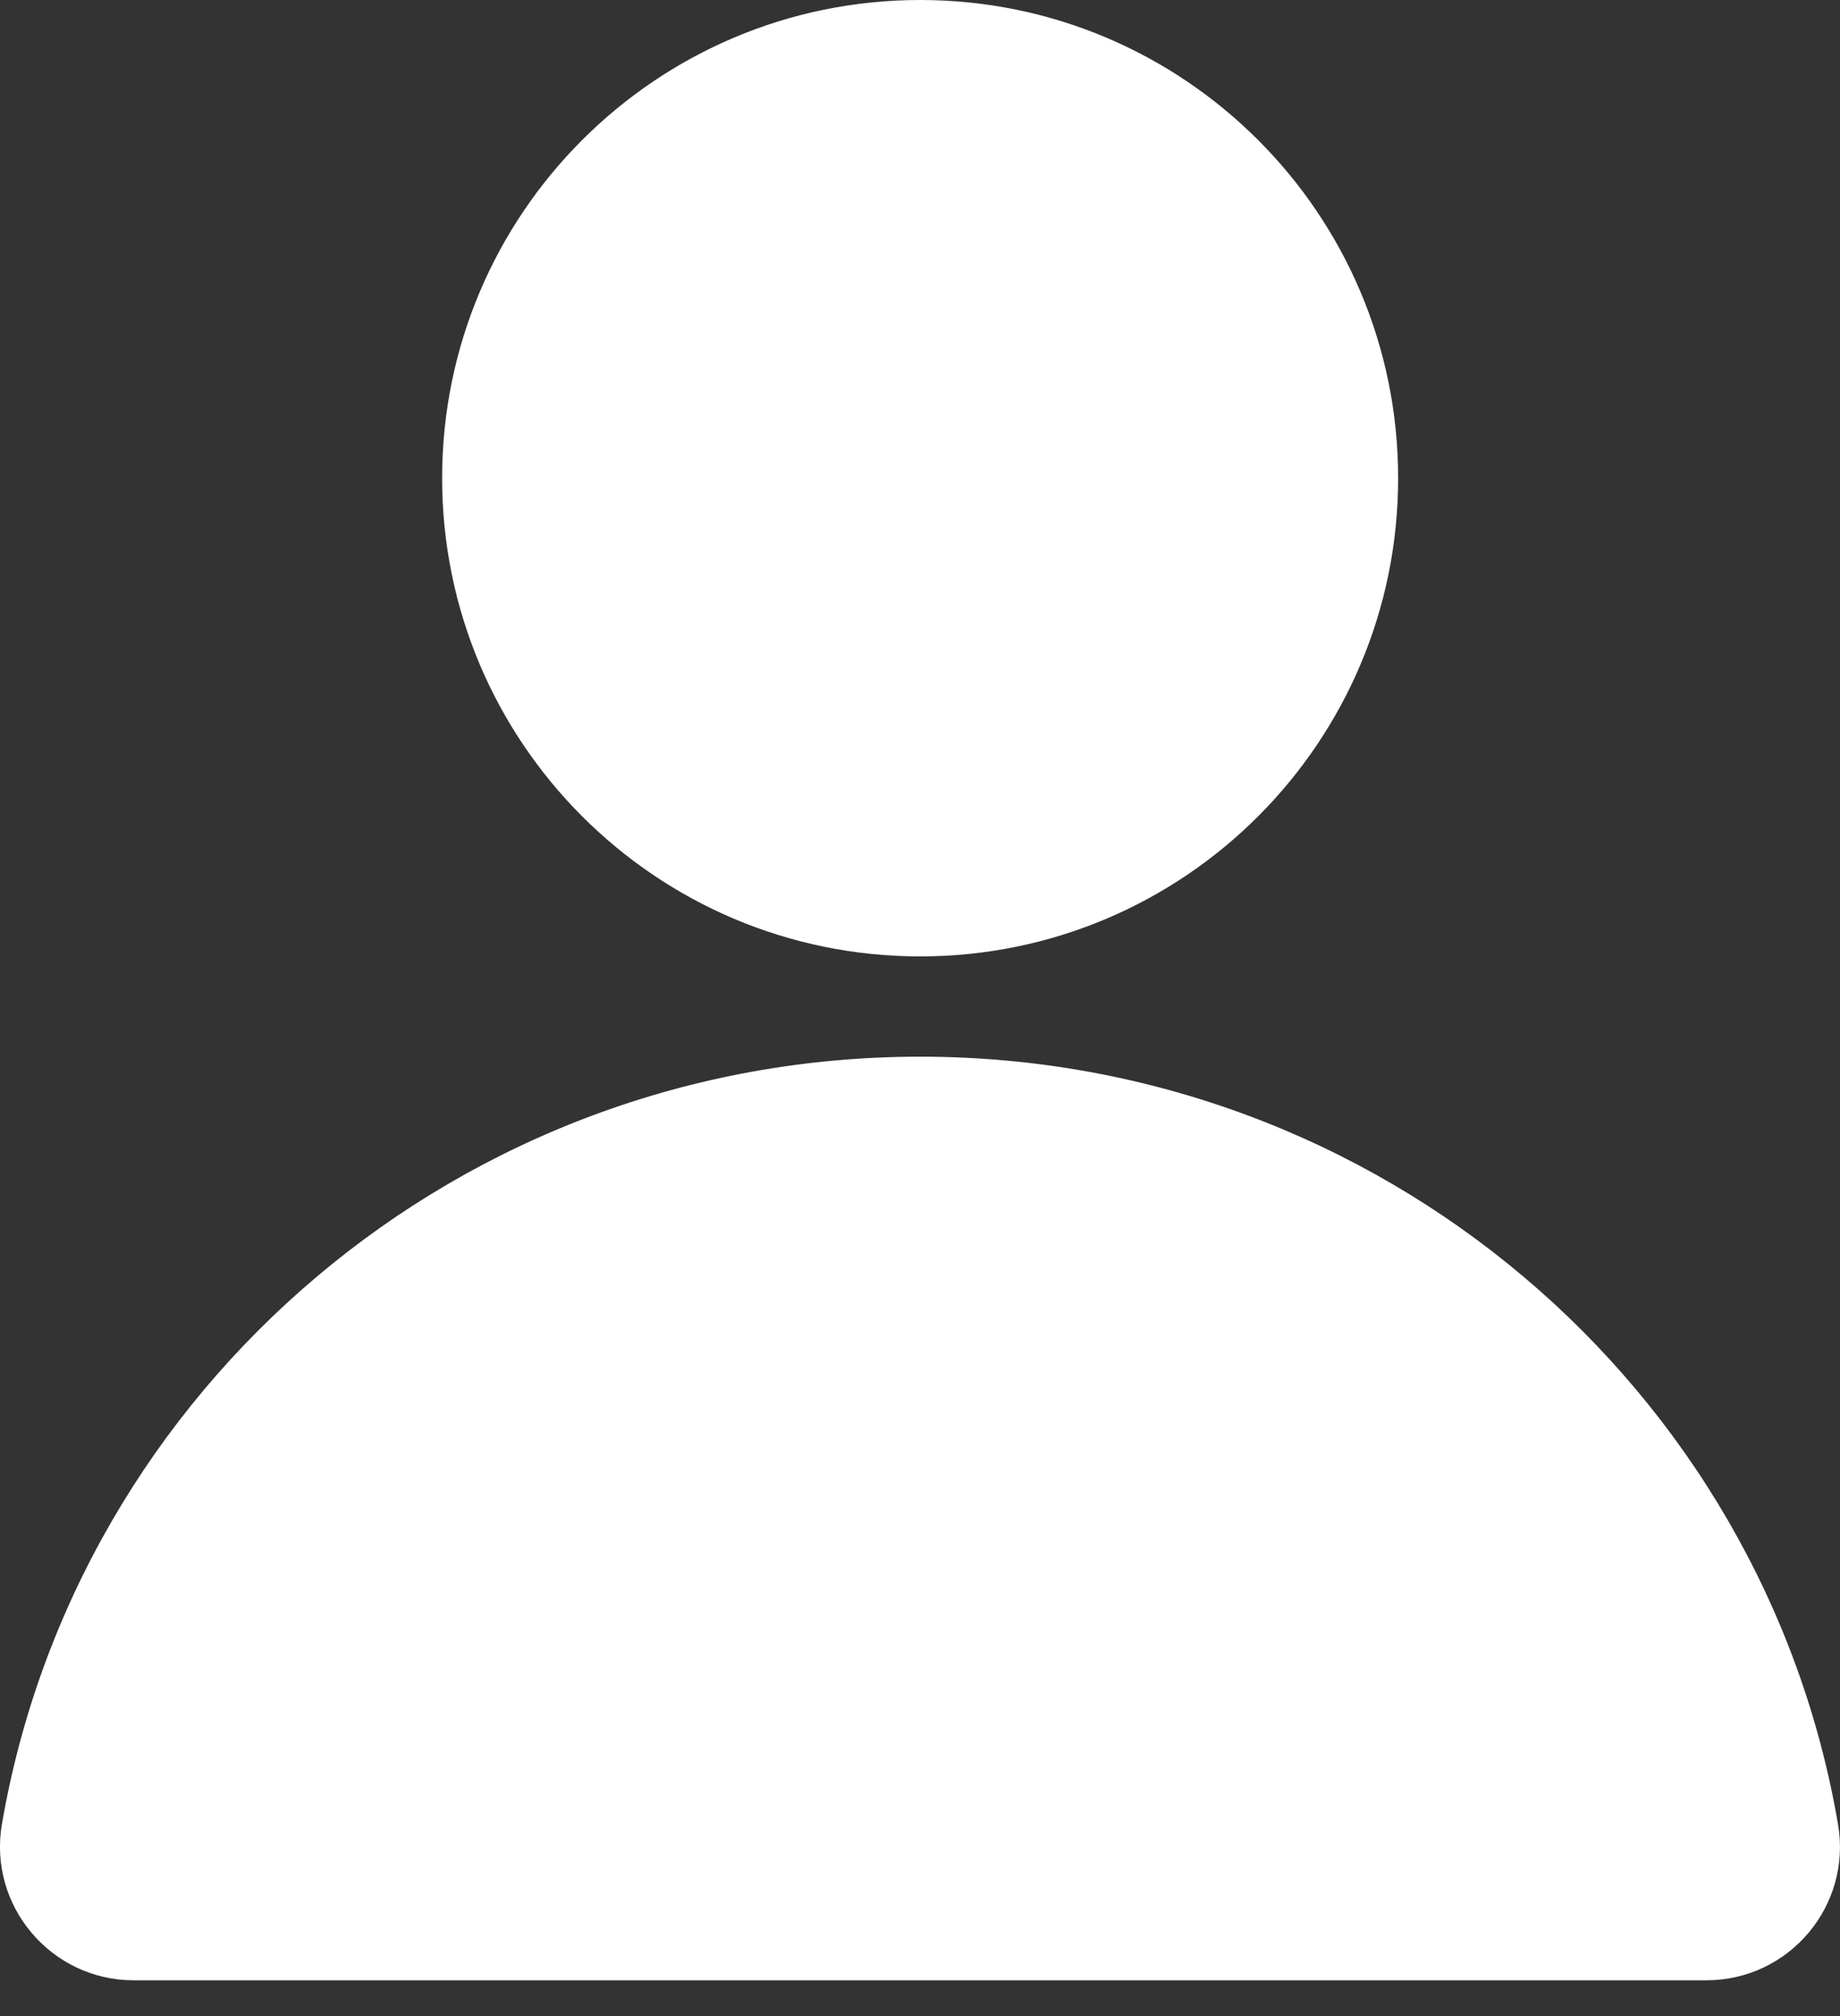 <svg width="21" height="23" viewBox="0 0 21 23" fill="none" xmlns="http://www.w3.org/2000/svg">
<rect x="0" y="0" width="21" height="23" fill="#333333" stroke="none"/>
<path d="M10.502 12.055C5.245 12.055 0.877 15.839 0.022 20.81C-0.138 21.741 0.583 22.592 1.525 22.592H19.474C20.421 22.592 21.138 21.741 20.977 20.81C20.127 15.839 15.759 12.055 10.502 12.055Z" fill="white"/>
<path d="M10.502 10.911C13.514 10.911 15.957 8.468 15.957 5.455C15.957 2.442 13.514 0 10.502 0C7.489 0 5.046 2.442 5.046 5.455C5.046 8.468 7.489 10.911 10.502 10.911Z" fill="white"/>
</svg>
